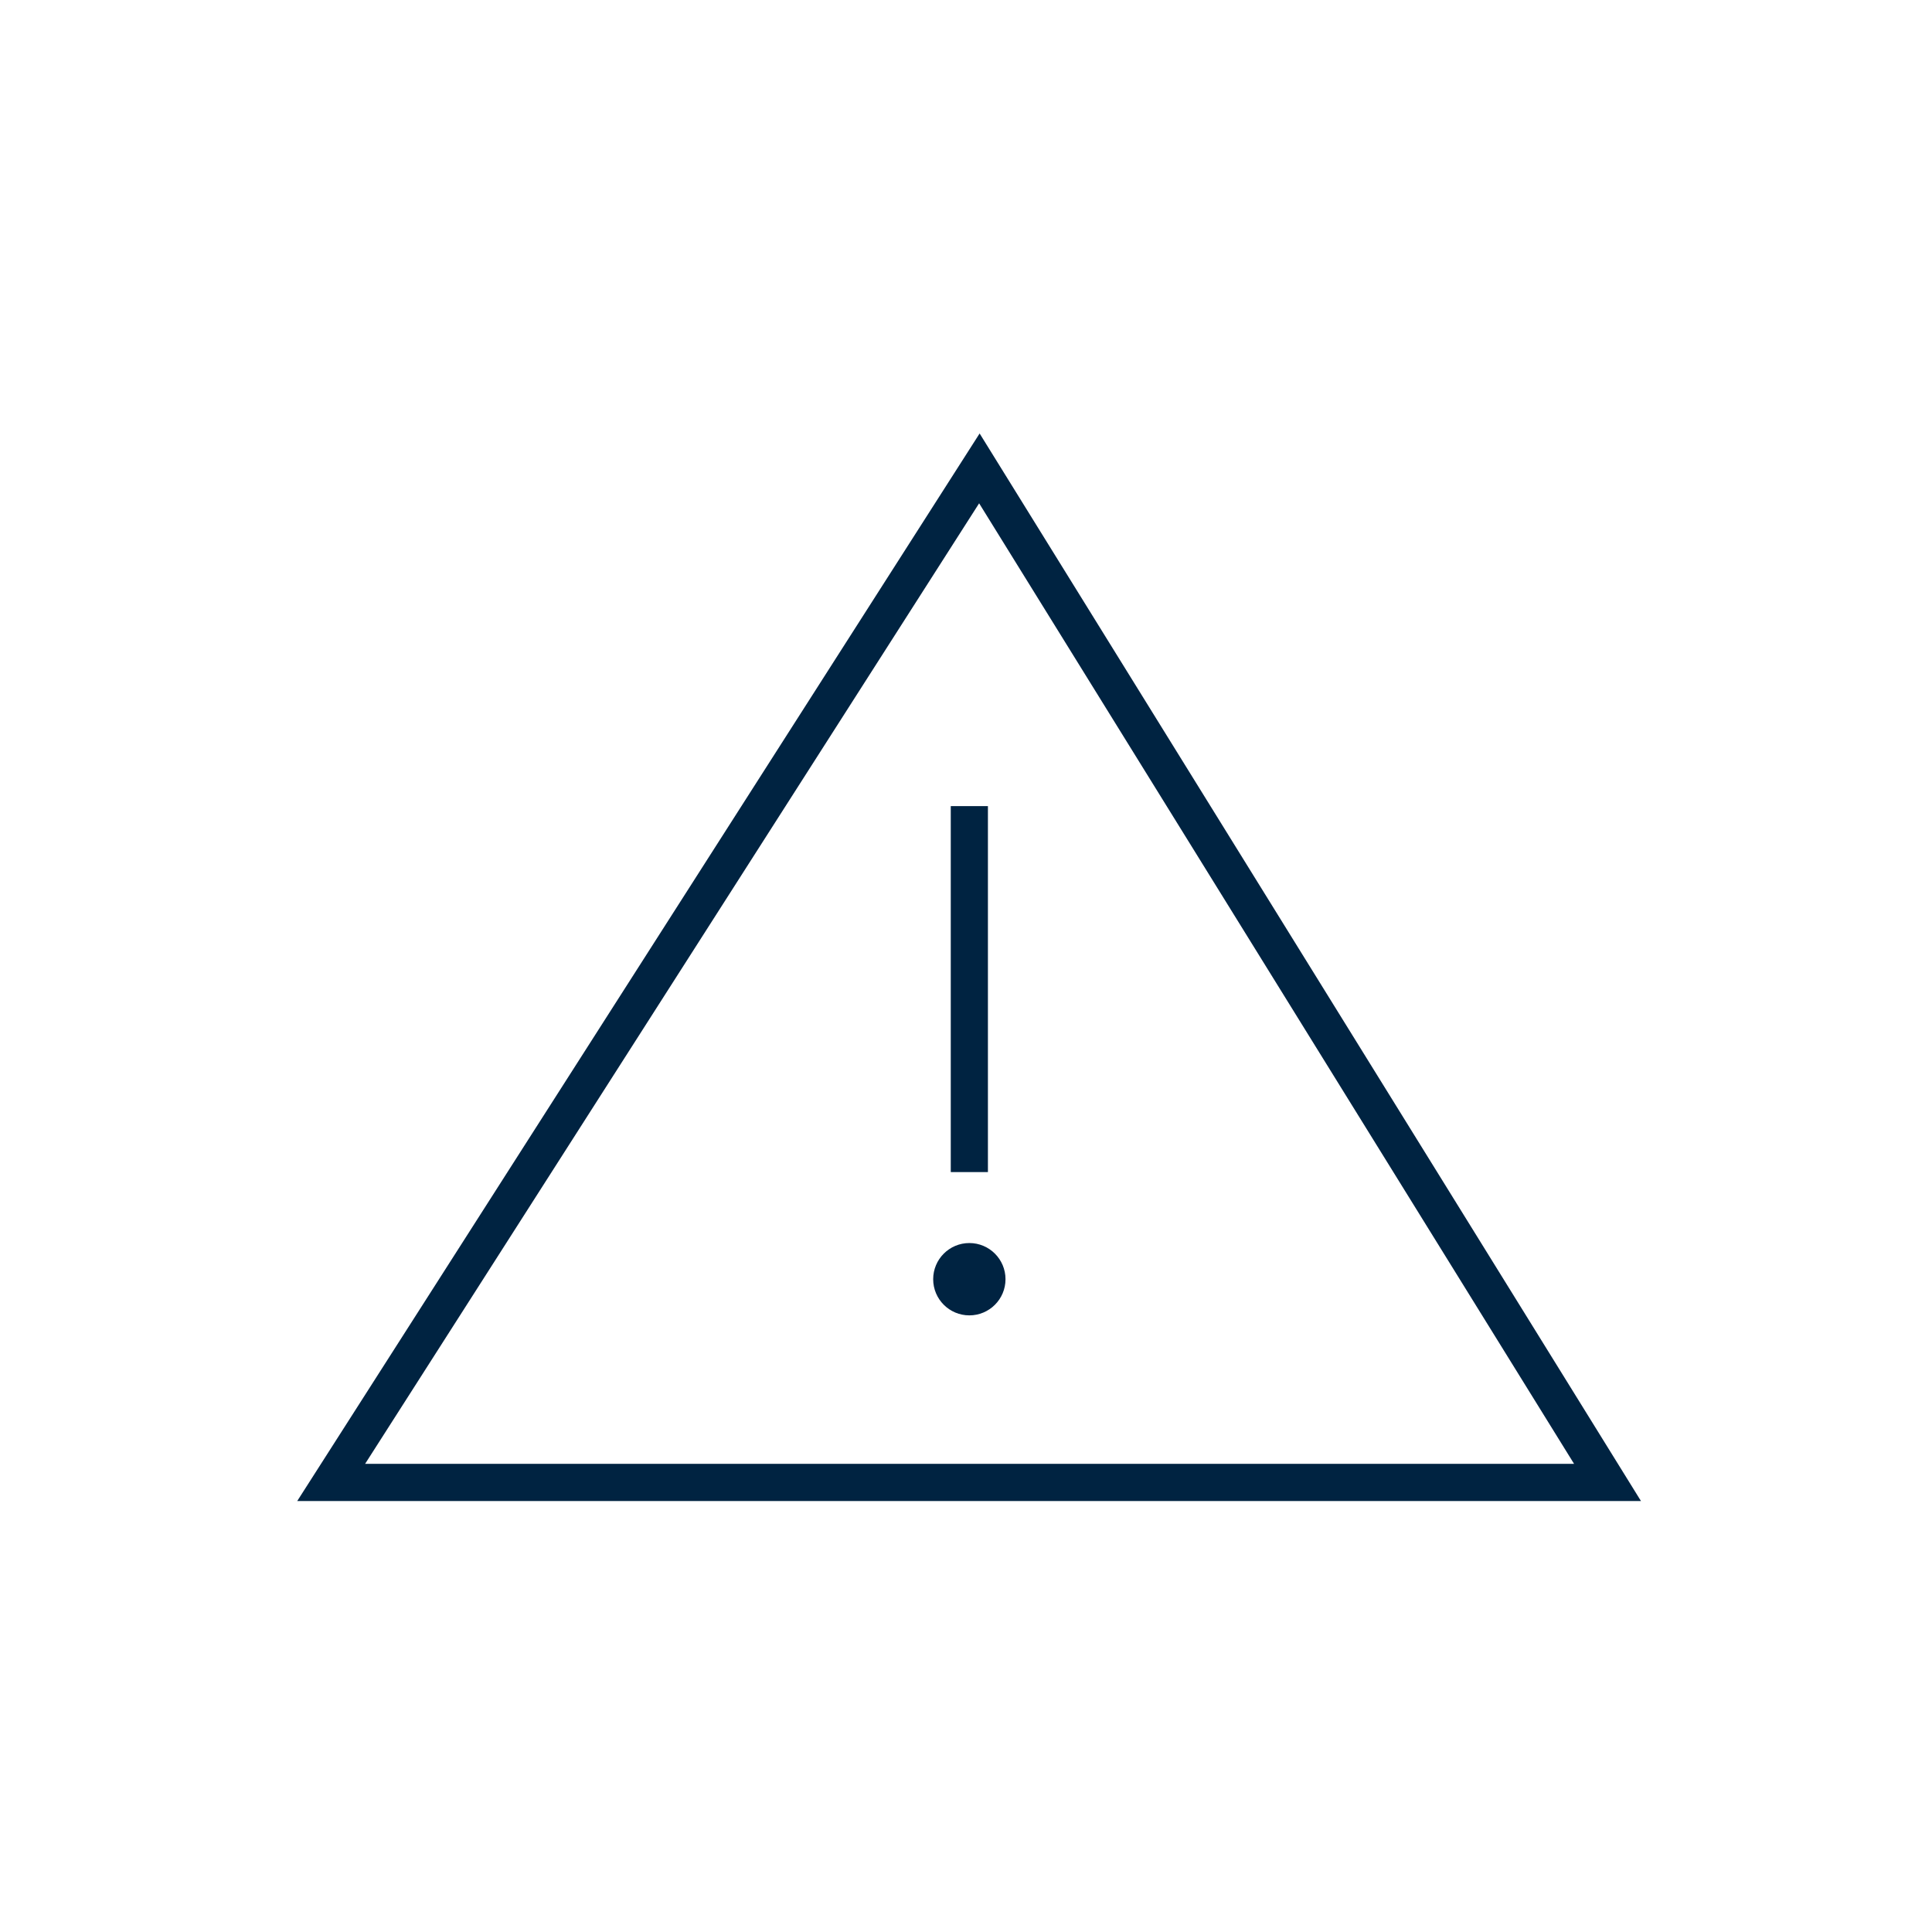 <svg width="156" height="156" viewBox="0 0 156 156" fill="none" xmlns="http://www.w3.org/2000/svg">
<path d="M132.5 121.2H24L79.1 35L132.5 121.2ZM29.48 118.2H127.1L79.06 40.64L29.48 118.2Z" fill="#002341"/>
<path d="M79.77 65.09H76.77V94.64H79.77V65.09Z" fill="#002341"/>
<path d="M78.27 106.21C79.883 106.21 81.19 104.903 81.19 103.29C81.19 101.677 79.883 100.37 78.27 100.37C76.657 100.37 75.35 101.677 75.35 103.29C75.35 104.903 76.657 106.21 78.27 106.21Z" fill="#002341"/>
</svg>
